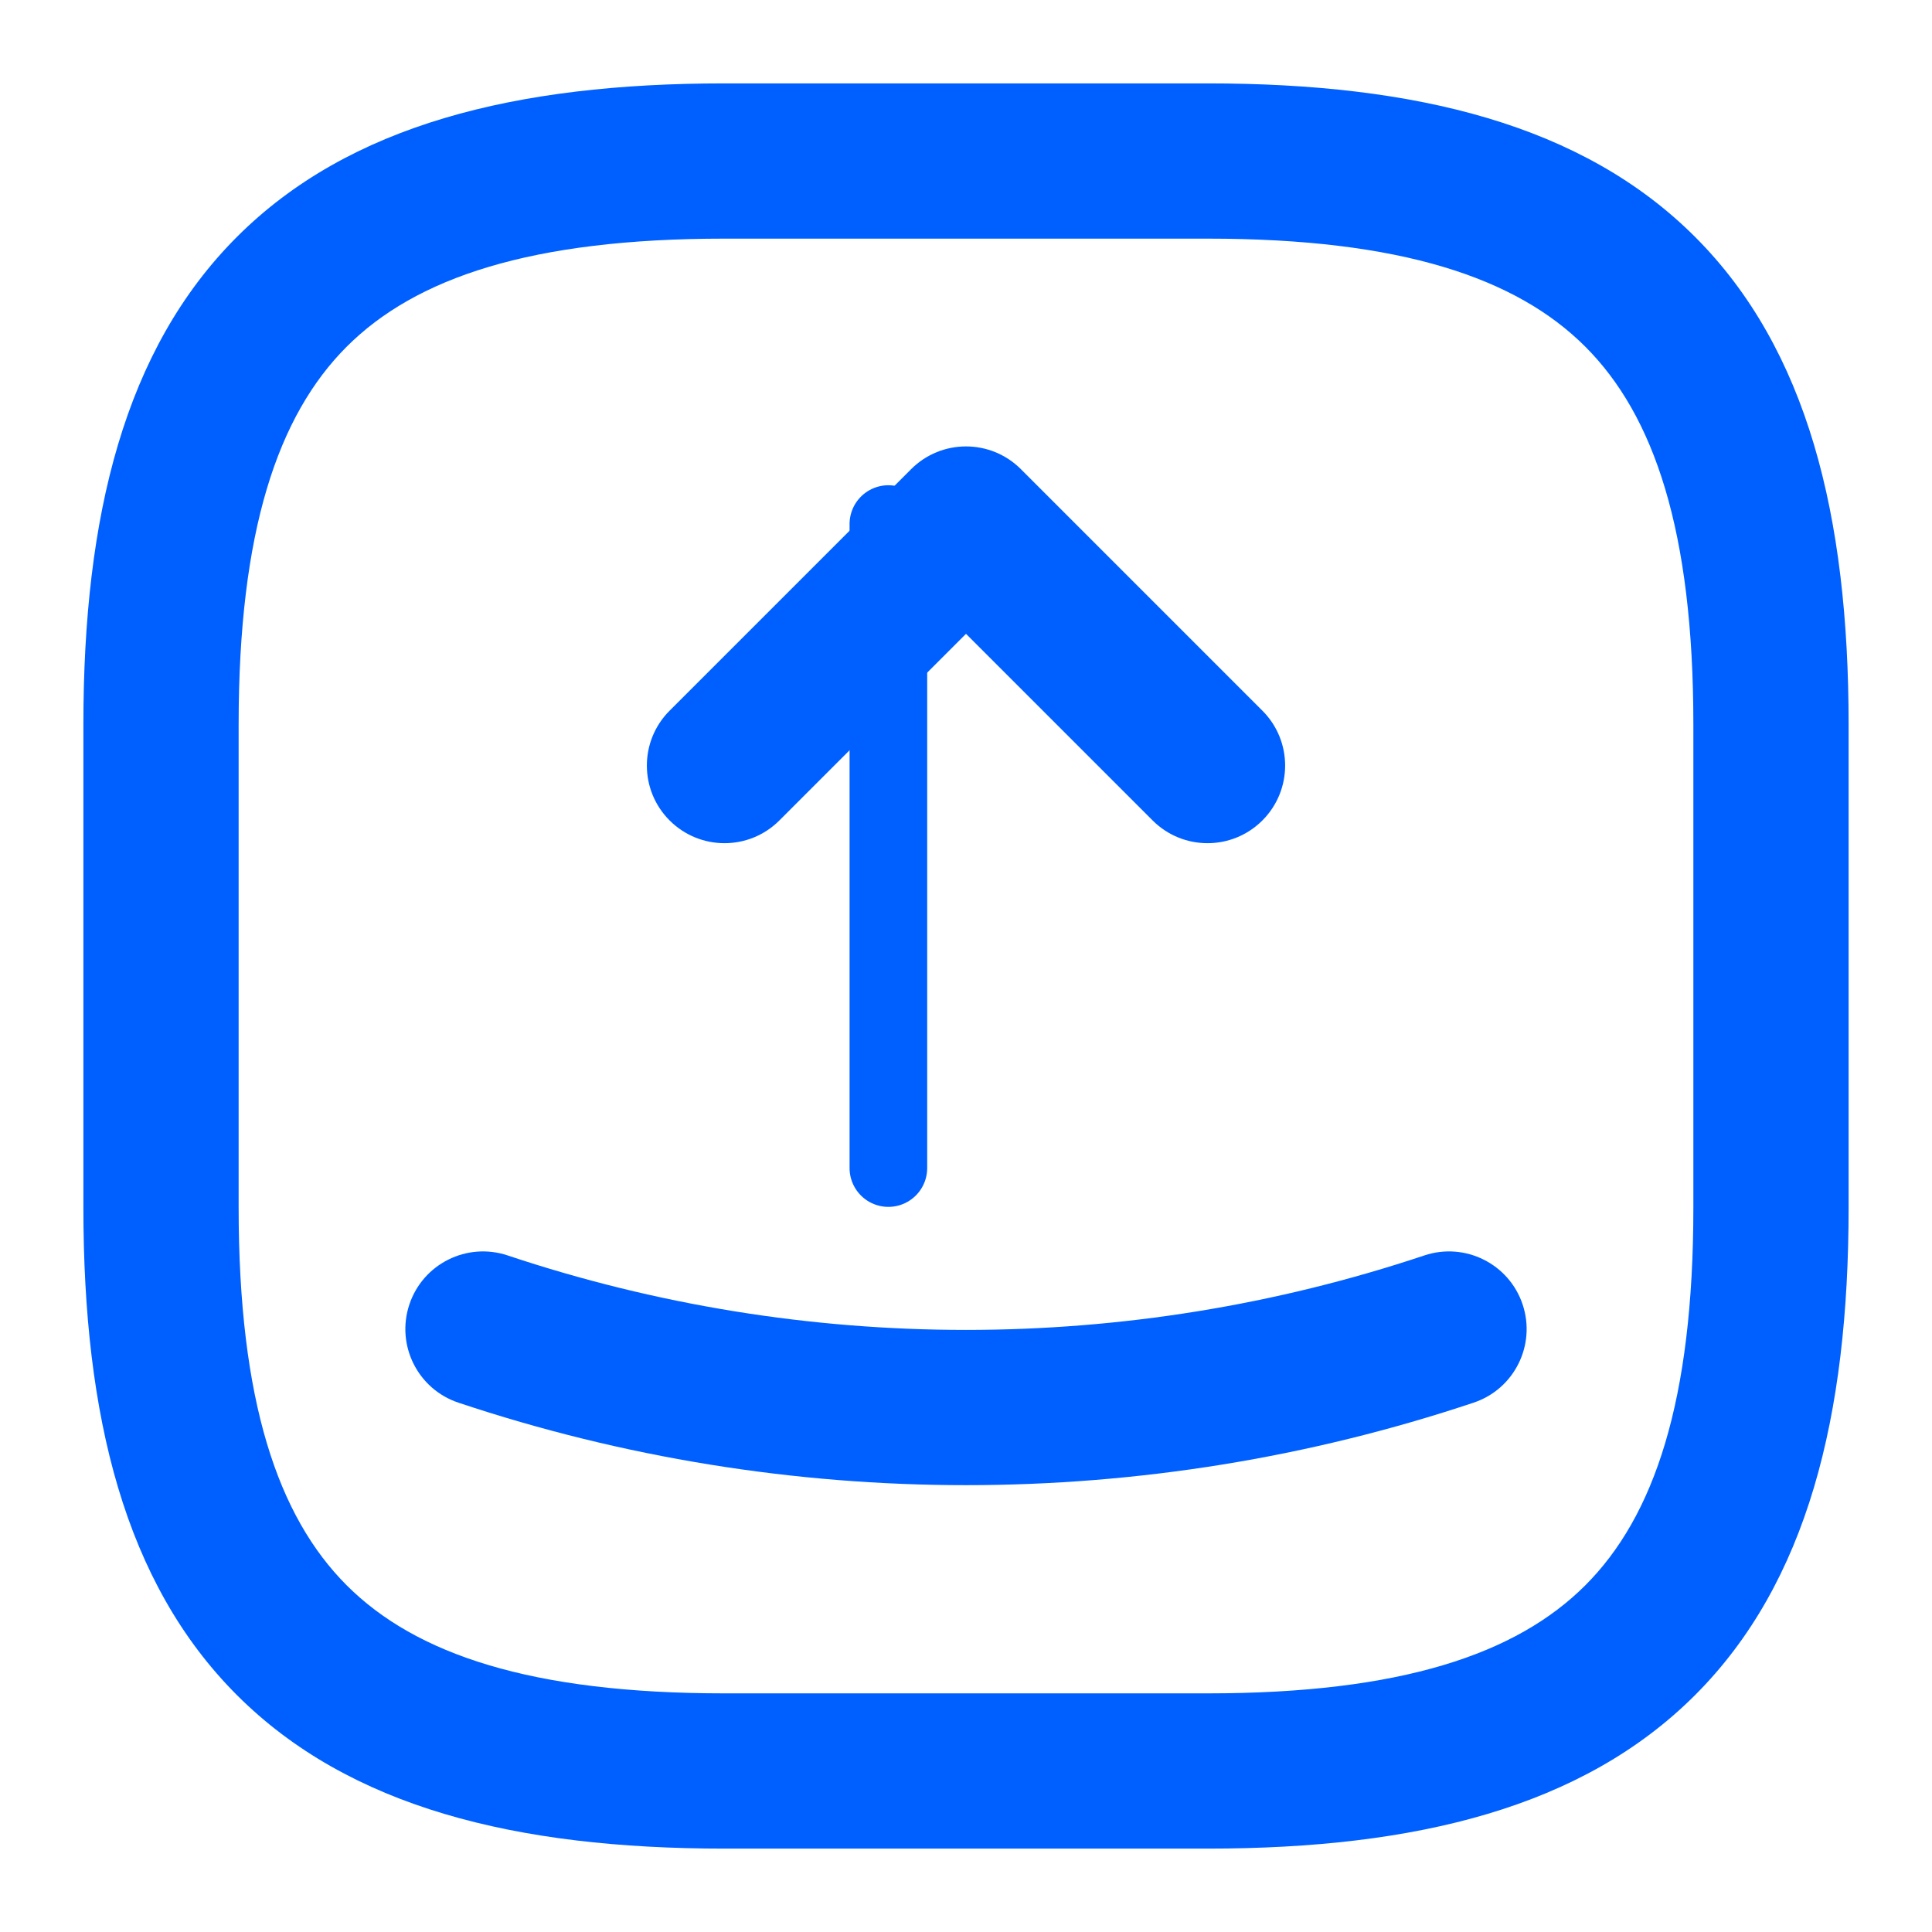 <svg width="56" height="56" viewBox="0 0 56 56" fill="none" xmlns="http://www.w3.org/2000/svg" xmlns:xlink="http://www.w3.org/1999/xlink">
<path d="M21,53.583L35,53.583L35,49.083L21,49.083L21,53.583ZM35,53.583C41.055,53.583 45.879,52.386 49.133,49.133C52.386,45.879 53.583,41.055 53.583,35L49.083,35C49.083,40.611 47.947,43.954 45.951,45.951C43.954,47.947 40.612,49.083 35,49.083L35,53.583ZM53.583,35L53.583,21L49.083,21L49.083,35L53.583,35ZM53.583,21C53.583,14.945 52.386,10.121 49.133,6.867C45.879,3.614 41.055,2.417 35,2.417L35,6.917C40.612,6.917 43.954,8.053 45.951,10.049C47.947,12.046 49.083,15.388 49.083,21L53.583,21ZM35,2.417L21,2.417L21,6.917L35,6.917L35,2.417ZM21,2.417C14.945,2.417 10.121,3.614 6.867,6.867C3.614,10.121 2.417,14.945 2.417,21L6.917,21C6.917,15.388 8.053,12.046 10.049,10.049C12.046,8.053 15.389,6.917 21,6.917L21,2.417ZM2.417,21L2.417,35L6.917,35L6.917,21L2.417,21ZM2.417,35C2.417,41.055 3.614,45.879 6.867,49.133C10.121,52.386 14.945,53.583 21,53.583L21,49.083C15.389,49.083 12.046,47.947 10.049,45.951C8.053,43.954 6.917,40.611 6.917,35L2.417,35Z" fill="#0060FF"/>
<path d="M19.409,20.599C18.53,21.478 18.53,22.902 19.409,23.781C20.288,24.66 21.712,24.66 22.591,23.781L19.409,20.599ZM28,15.19L29.591,13.599C28.712,12.72 27.288,12.72 26.409,13.599L28,15.19ZM33.409,23.781C34.288,24.66 35.712,24.66 36.591,23.781C37.47,22.902 37.47,21.478 36.591,20.599L33.409,23.781ZM22.591,23.781L29.591,16.781L26.409,13.599L19.409,20.599L22.591,23.781ZM26.409,16.781L33.409,23.781L36.591,20.599L29.591,13.599L26.409,16.781Z" fill="#0060FF"/>
<line x1="25.75" y1="15.19" x2="25.75" y2="33.857" stroke="#0060FF" stroke-width="2.25" stroke-miterlimit="3.999" stroke-linecap="round" stroke-linejoin="round"/>
<path d="M14.713,36.389C13.535,35.996 12.26,36.632 11.866,37.81C11.472,38.989 12.108,40.264 13.287,40.657L14.713,36.389ZM42.713,40.657C43.892,40.264 44.528,38.989 44.134,37.81C43.74,36.632 42.465,35.996 41.287,36.389L42.713,40.657ZM13.287,40.657C22.826,43.845 33.174,43.845 42.713,40.657L41.287,36.389C32.673,39.268 23.327,39.268 14.713,36.389L13.287,40.657Z" fill="#0060FF"/>
</svg>
